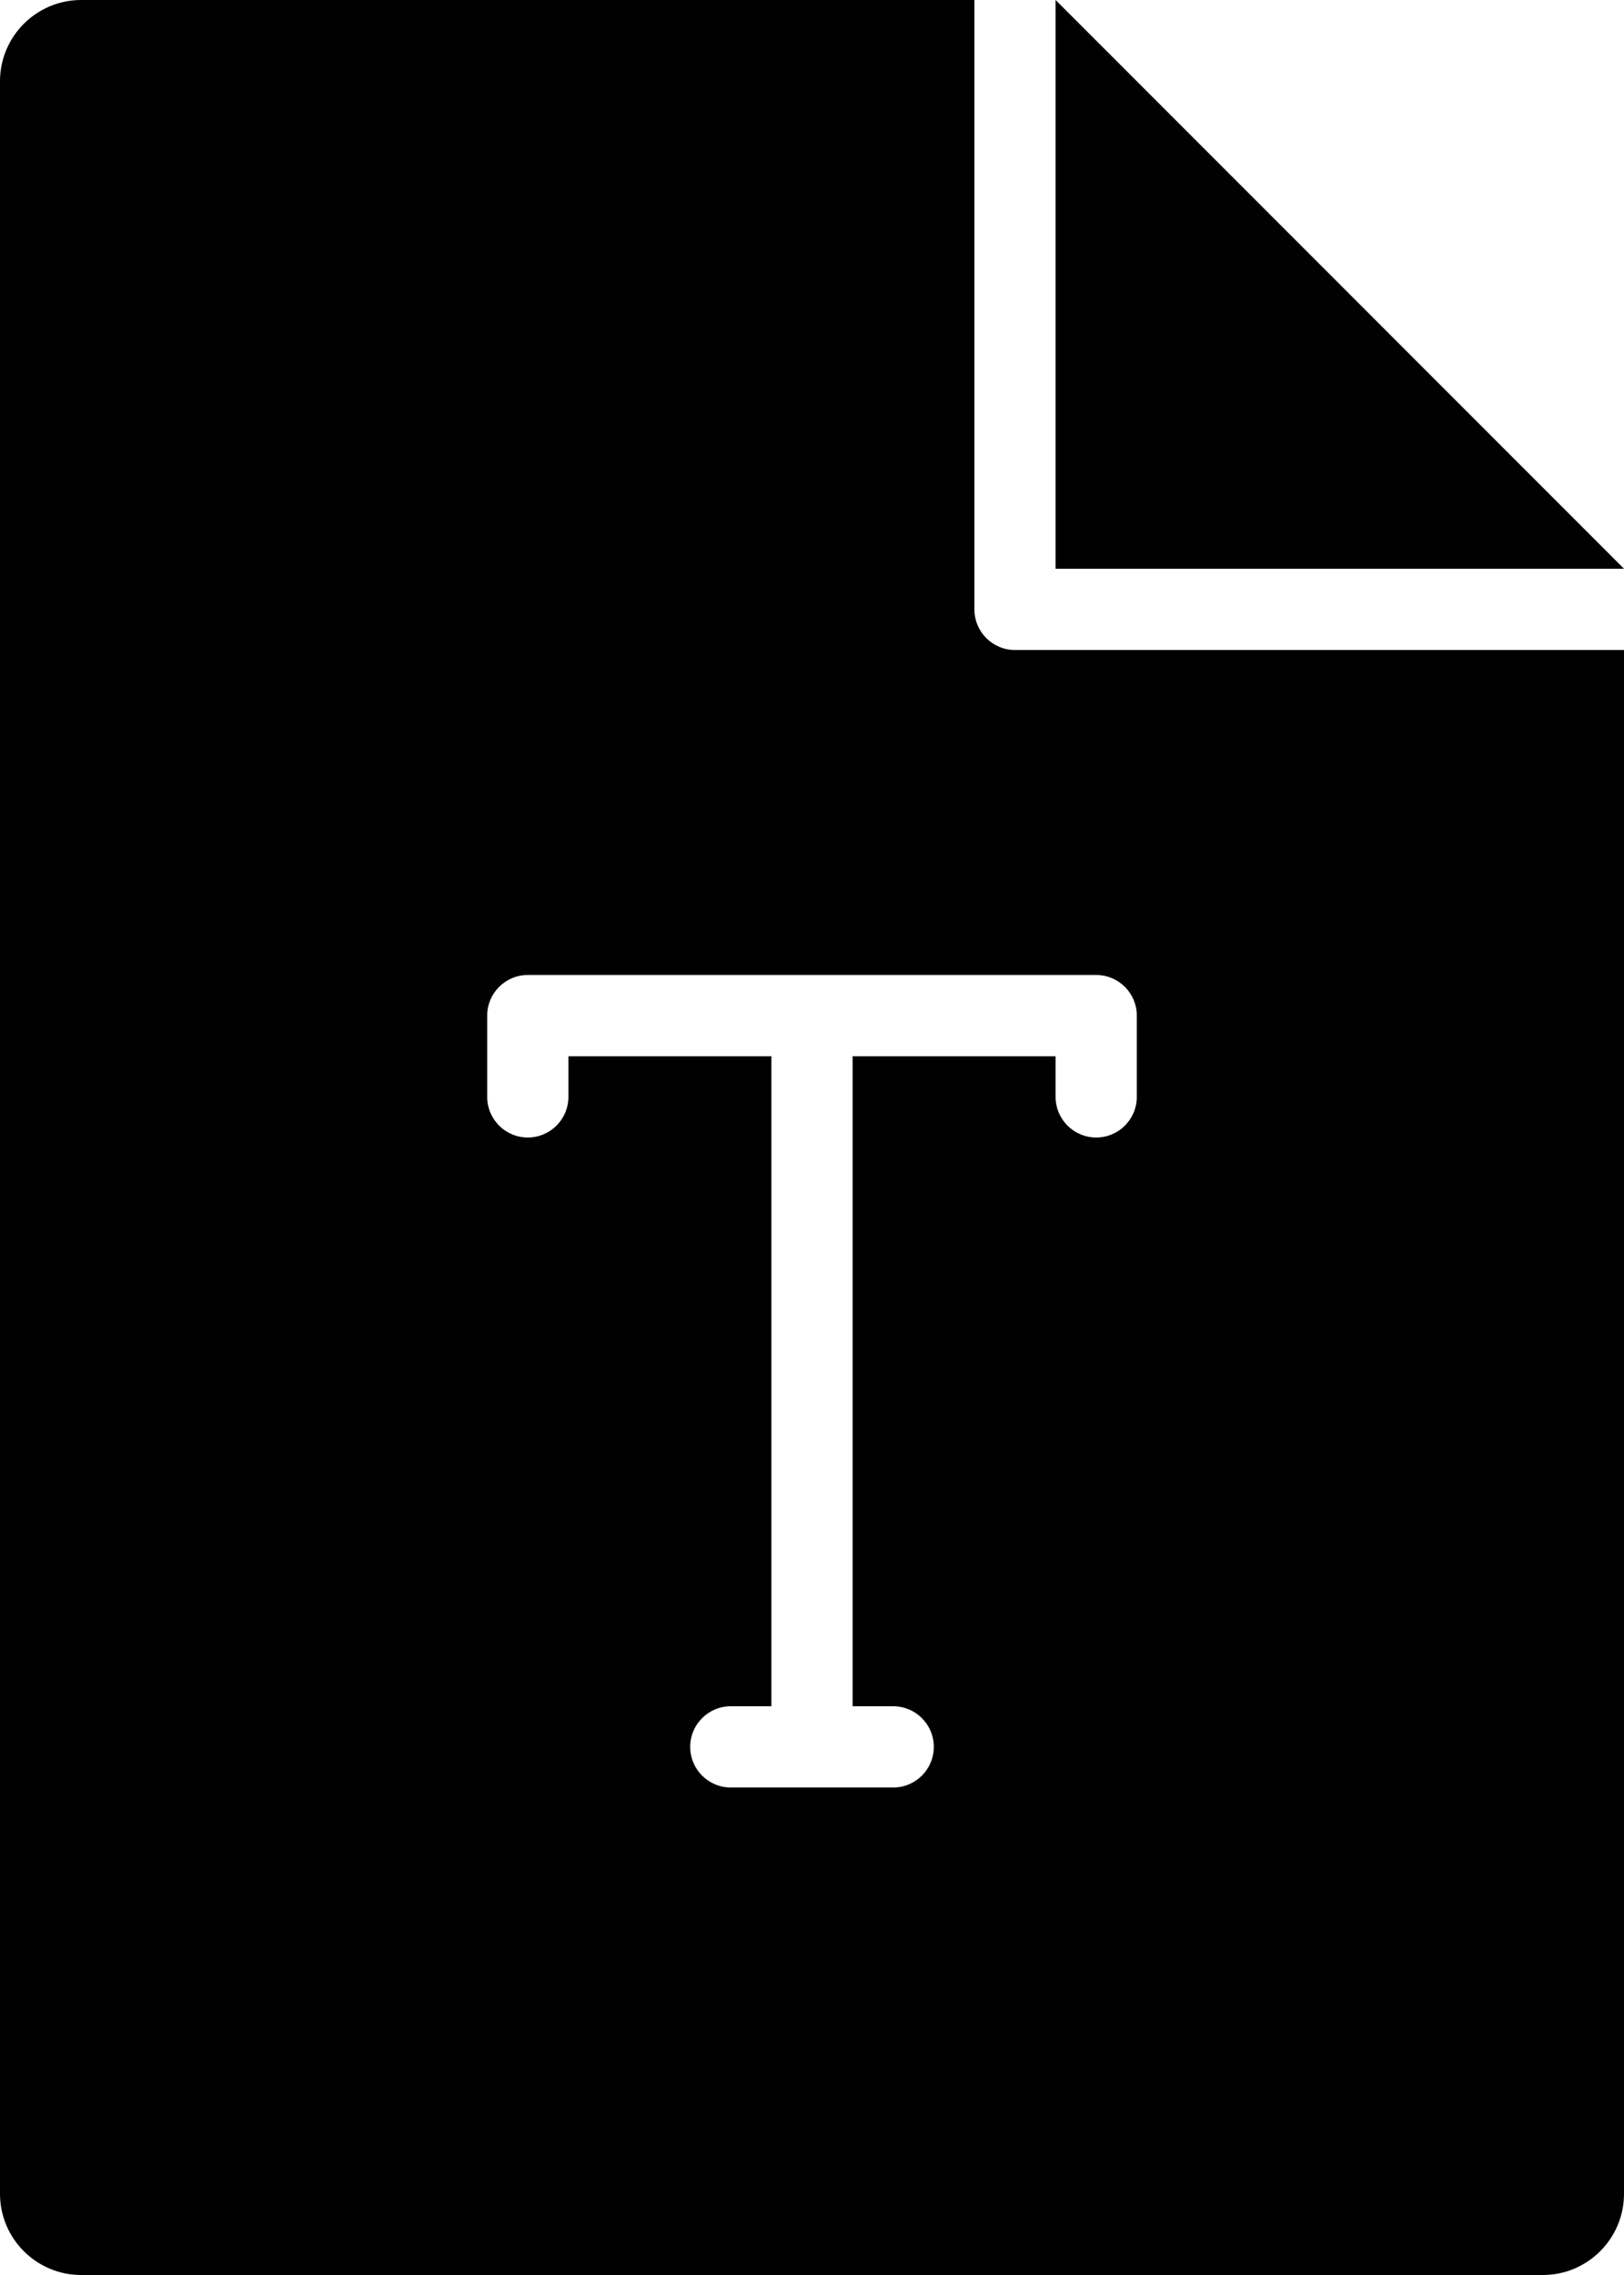 <?xml version="1.0" encoding="iso-8859-1"?>
<!-- Generator: Adobe Illustrator 16.0.4, SVG Export Plug-In . SVG Version: 6.00 Build 0)  -->
<!DOCTYPE svg PUBLIC "-//W3C//DTD SVG 1.1//EN" "http://www.w3.org/Graphics/SVG/1.1/DTD/svg11.dtd">
<svg version="1.1" id="Layer_1" xmlns="http://www.w3.org/2000/svg" xmlns:xlink="http://www.w3.org/1999/xlink" x="0px" y="0px"
	 width="40px" height="56px" viewBox="0 0 40 56" style="enable-background:new 0 0 40 56;" xml:space="preserve">
<g id="_x31_204-file-type-text-file_x40_2x.png">
	<g>
		<path d="M26,0v14h14L26,0z M24,15V0H2C0.896,0,0,0.896,0,2v52c0,1.104,0.896,2,2,2h36c1.104,0,2-0.896,2-2V16H25
			C24.448,16,24,15.553,24,15z M28,25v2c0,0.553-0.448,1-1,1s-1-0.447-1-1v-1h-5v16h1c0.552,0,1,0.447,1,1s-0.448,1-1,1h-4
			c-0.552,0-1-0.447-1-1s0.448-1,1-1h1V26h-5v1c0,0.553-0.448,1-1,1s-1-0.447-1-1v-2c0-0.553,0.448-1,1-1h14
			C27.552,24,28,24.447,28,25z"/>
	</g>
</g>
<g>
</g>
<g>
</g>
<g>
</g>
<g>
</g>
<g>
</g>
<g>
</g>
<g>
</g>
<g>
</g>
<g>
</g>
<g>
</g>
<g>
</g>
<g>
</g>
<g>
</g>
<g>
</g>
<g>
</g>
</svg>
